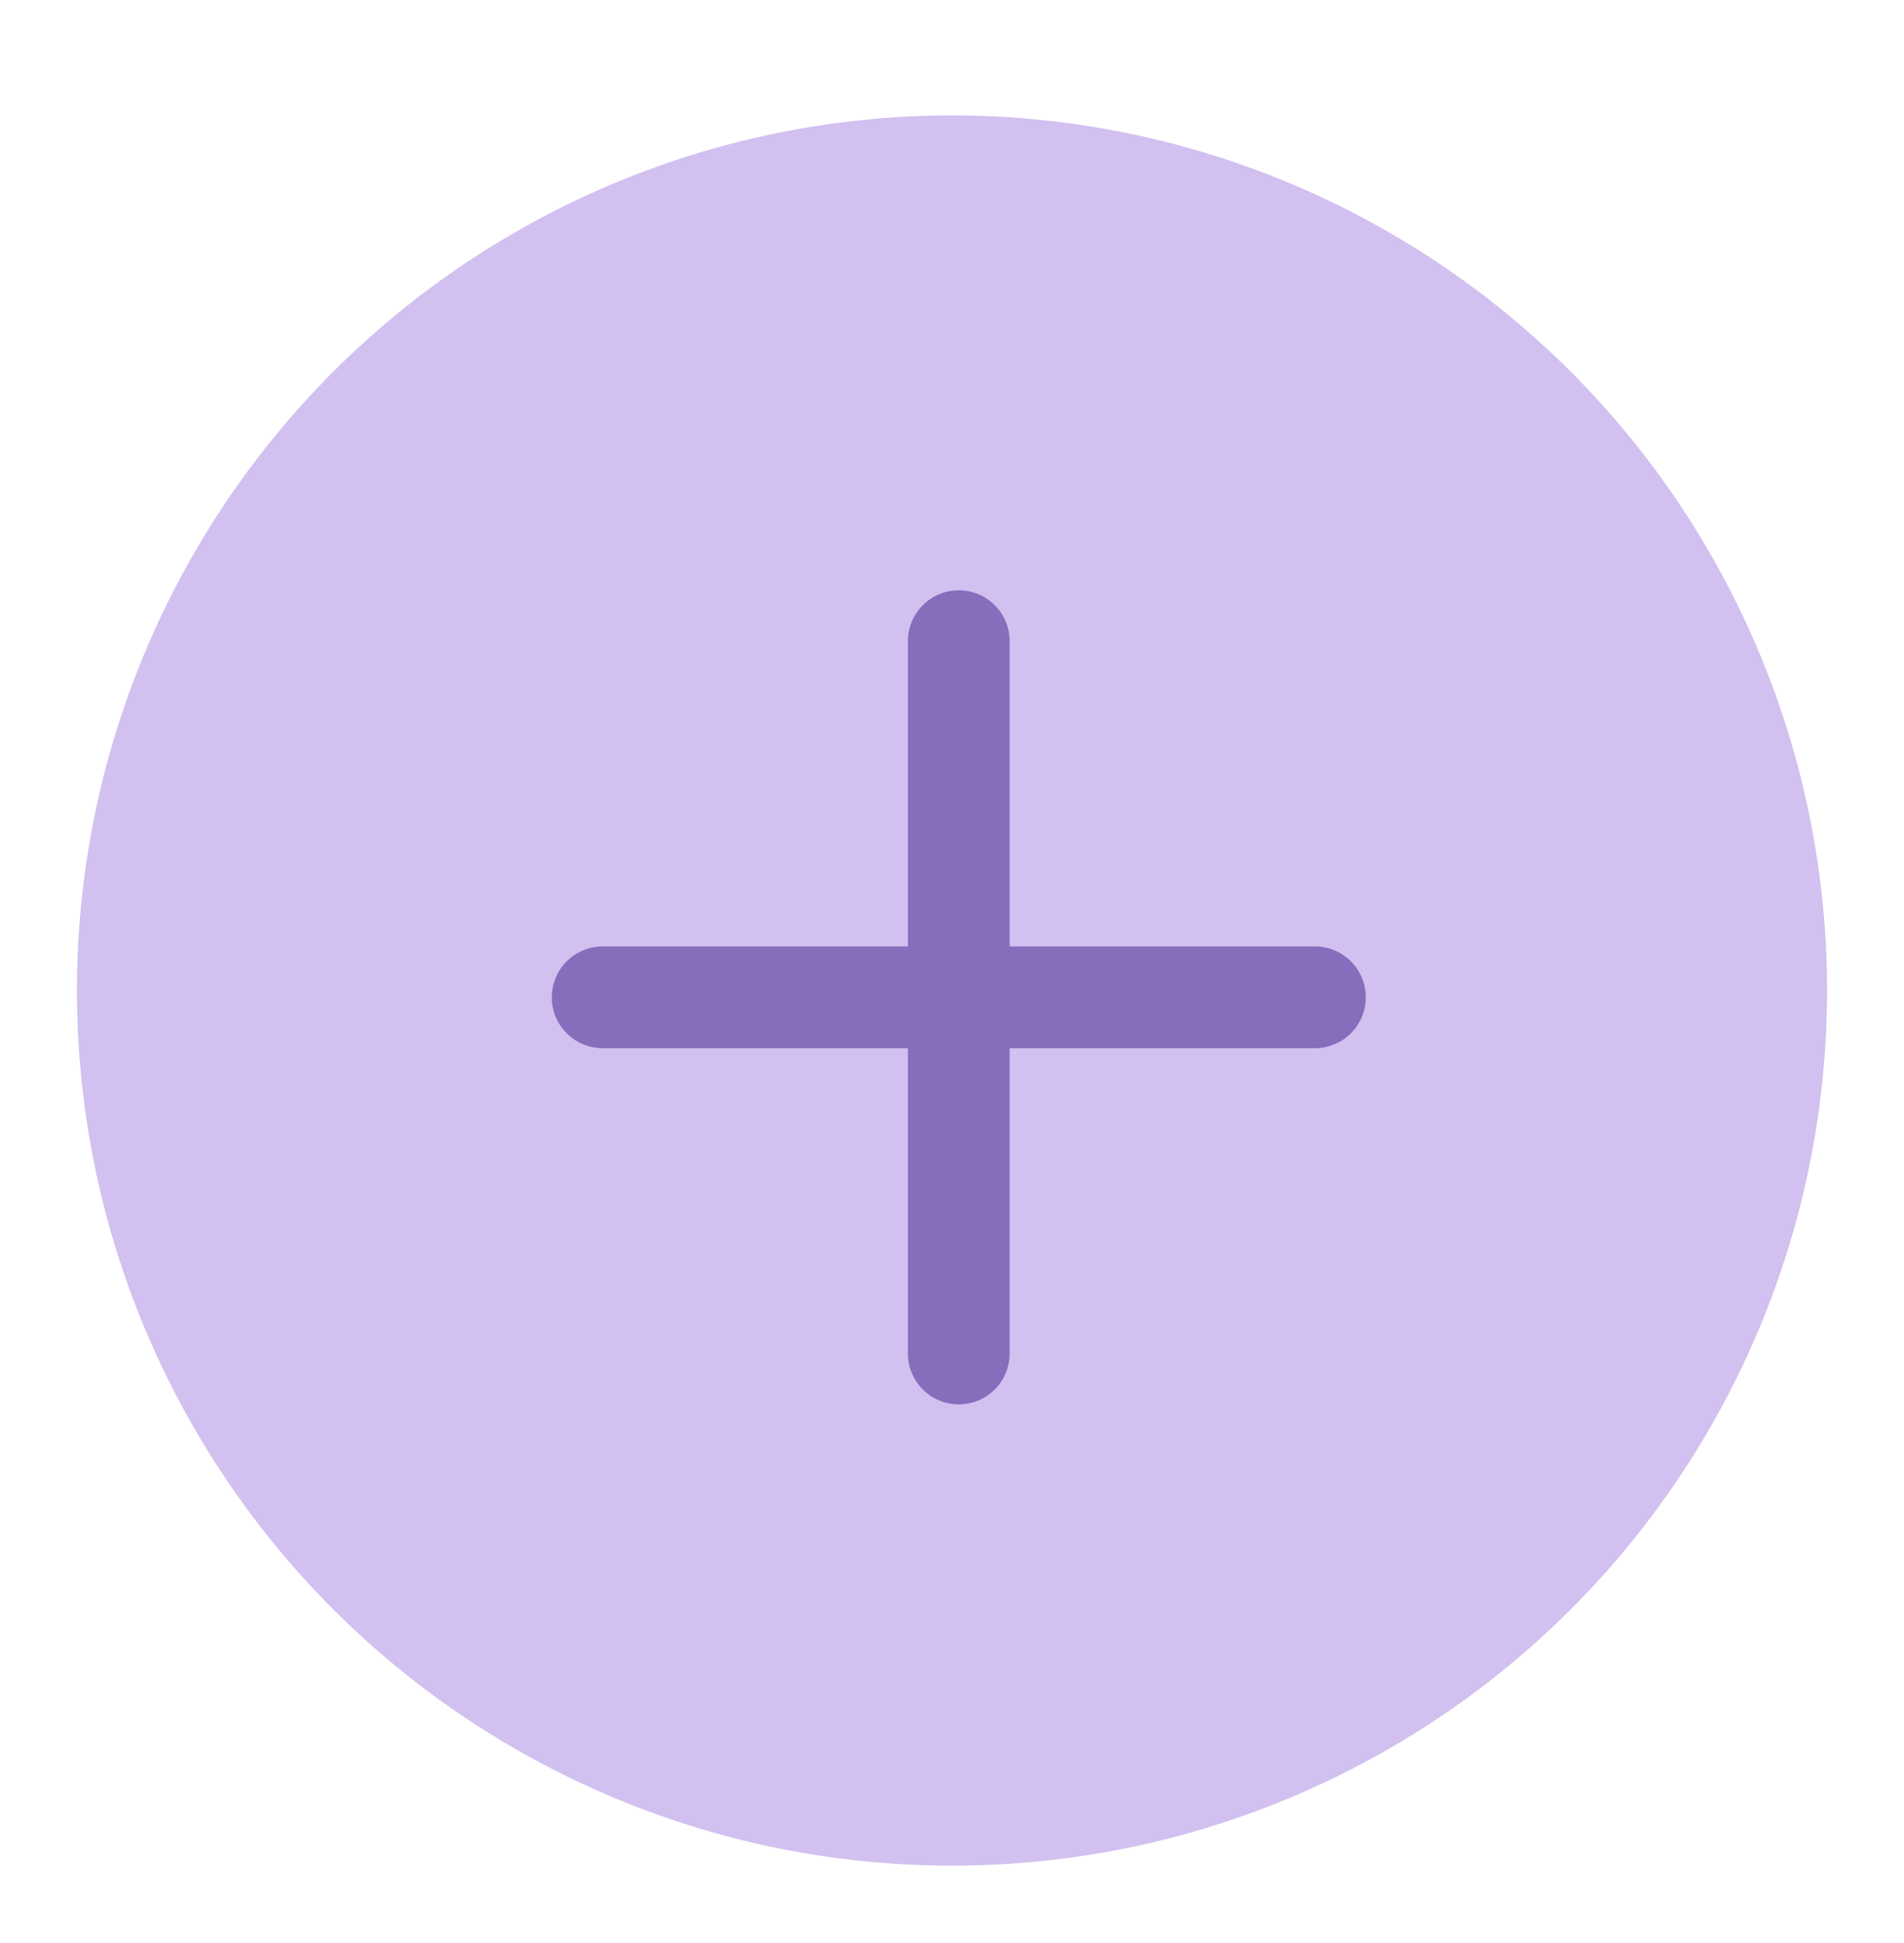 <svg width="99" height="101" viewBox="0 0 99 101" fill="none" xmlns="http://www.w3.org/2000/svg">
<g filter="url(#filter0_d_101_5)">
<circle cx="47.5" cy="45.5" r="45.5" fill="#D2C0F0"/>
<path d="M47.853 24.69C48.554 24.69 49.227 24.969 49.723 25.465C50.219 25.961 50.498 26.634 50.498 27.335V43.207H66.37C67.072 43.207 67.745 43.486 68.241 43.982C68.737 44.478 69.016 45.151 69.016 45.853C69.016 46.554 68.737 47.227 68.241 47.723C67.745 48.219 67.072 48.498 66.37 48.498H50.498V64.37C50.498 65.072 50.219 65.745 49.723 66.241C49.227 66.737 48.554 67.016 47.853 67.016C47.151 67.016 46.478 66.737 45.982 66.241C45.486 65.745 45.207 65.072 45.207 64.37V48.498H29.335C28.634 48.498 27.961 48.219 27.465 47.723C26.969 47.227 26.69 46.554 26.69 45.853C26.69 45.151 26.969 44.478 27.465 43.982C27.961 43.486 28.634 43.207 29.335 43.207H45.207V27.335C45.207 26.634 45.486 25.961 45.982 25.465C46.478 24.969 47.151 24.69 47.853 24.69Z" fill="#886DBC"/>
</g>
<defs>
<filter id="filter0_d_101_5" x="0" y="0" width="99" height="101" filterUnits="userSpaceOnUse" color-interpolation-filters="sRGB">
<feFlood flood-opacity="0" result="BackgroundImageFix"/>
<feColorMatrix in="SourceAlpha" type="matrix" values="0 0 0 0 0 0 0 0 0 0 0 0 0 0 0 0 0 0 127 0" result="hardAlpha"/>
<feOffset dx="2" dy="6"/>
<feGaussianBlur stdDeviation="2"/>
<feComposite in2="hardAlpha" operator="out"/>
<feColorMatrix type="matrix" values="0 0 0 0 0 0 0 0 0 0 0 0 0 0 0 0 0 0 0.25 0"/>
<feBlend mode="normal" in2="BackgroundImageFix" result="effect1_dropShadow_101_5"/>
<feBlend mode="normal" in="SourceGraphic" in2="effect1_dropShadow_101_5" result="shape"/>
</filter>
</defs>
</svg>
